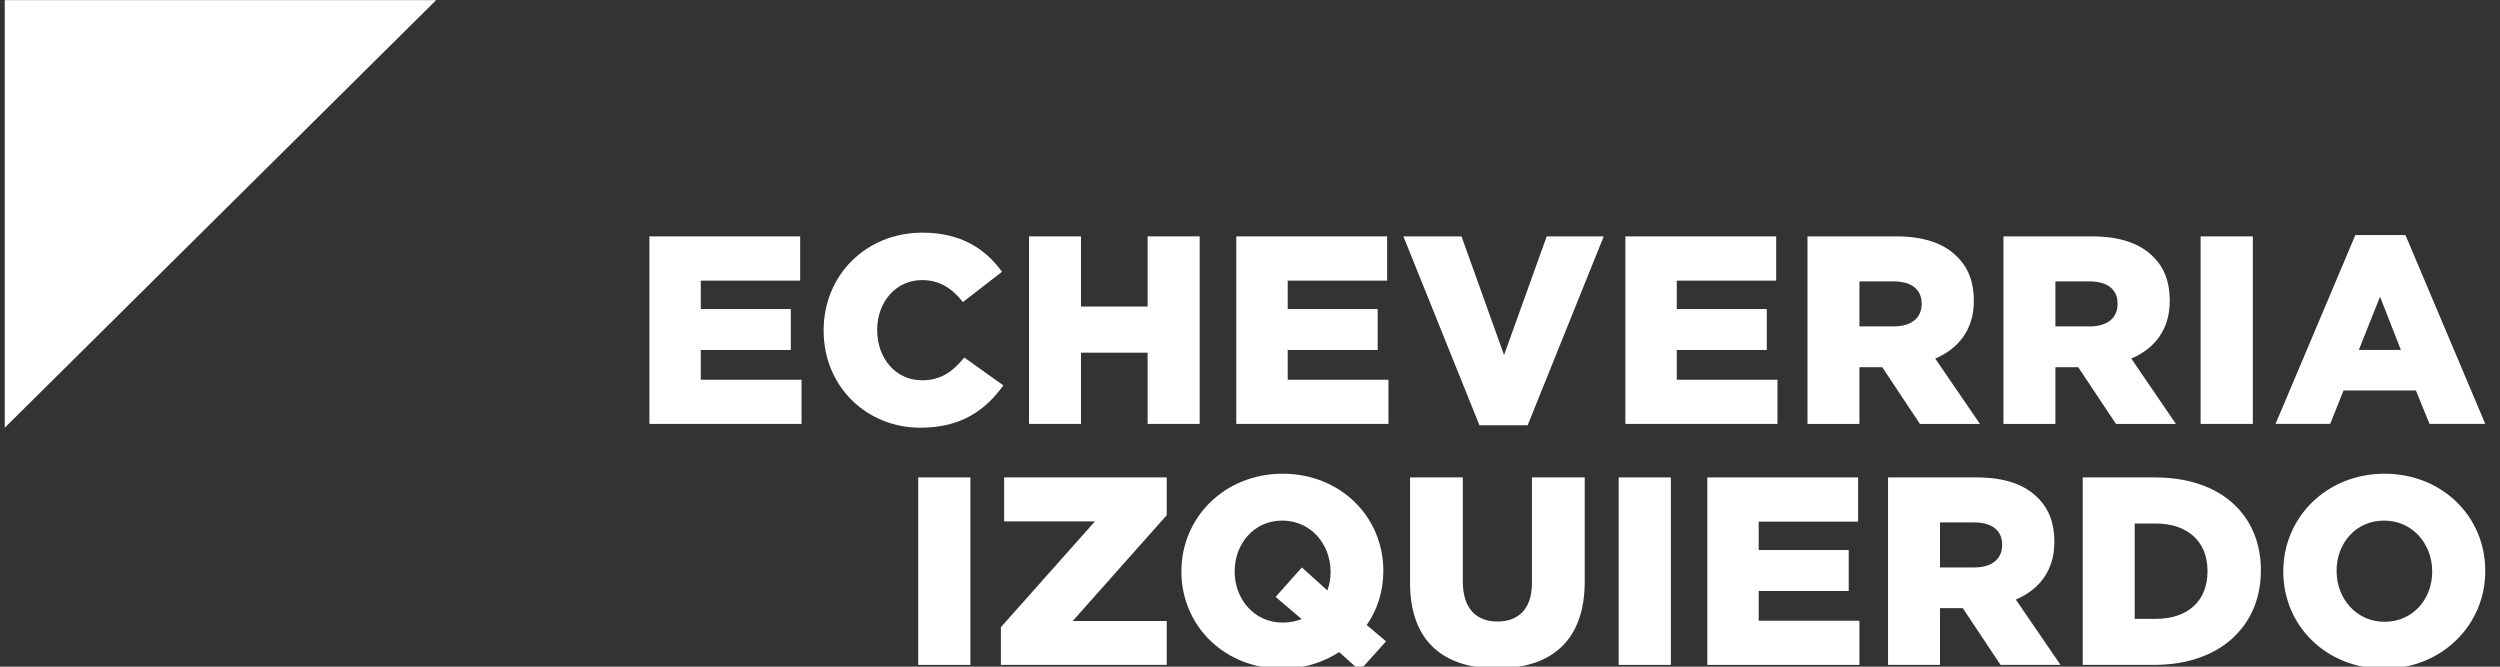 <?xml version="1.0" standalone="no"?><!DOCTYPE svg PUBLIC "-//W3C//DTD SVG 1.1//EN" "http://www.w3.org/Graphics/SVG/1.1/DTD/svg11.dtd"><svg width="100%" height="100%" viewBox="0 0 450 120" version="1.1" xmlns="http://www.w3.org/2000/svg" xmlns:xlink="http://www.w3.org/1999/xlink" xml:space="preserve" style="fill-rule:evenodd;clip-rule:evenodd;stroke-linejoin:round;stroke-miterlimit:1.414;"><rect x="0" y="0" width="450" height="120" fill="#333333" stroke="none"/><g id="Capa1"><g id="Capa 1"><path d="M0.858,0.024l77.649,0l-77.649,76.962l0,-76.962Z" style="fill:#fff;fill-rule:nonzero;"/><path d="M116.892,42.548l27.138,0l0,7.967l-17.892,0l0,5.114l16.208,0l0,7.366l-16.208,0l0,5.354l18.136,0l0,7.954l-27.381,0l0,-33.755Z" style="fill:#fff;fill-rule:nonzero;"/><path d="M148.256,59.526l0,-0.099c0,-9.836 7.572,-17.548 17.785,-17.548c6.904,0 11.333,2.895 14.32,7.04l-7.037,5.453c-1.926,-2.424 -4.138,-3.956 -7.383,-3.956c-4.708,0 -8.046,3.997 -8.046,8.917l0,0.095c0,5.067 3.338,9.021 8.046,9.021c3.53,0 5.602,-1.64 7.626,-4.096l7.037,5.018c-3.18,4.386 -7.472,7.617 -14.945,7.617c-9.636,0 -17.404,-7.381 -17.404,-17.46" style="fill:#fff;fill-rule:nonzero;"/><path d="M185.227,42.548l9.349,0l0,12.631l11.997,0l0,-12.631l9.365,0l0,33.755l-9.365,0l0,-12.823l-11.997,0l0,12.823l-9.349,0l0,-33.755Z" style="fill:#fff;fill-rule:nonzero;"/><path d="M222.532,42.548l27.151,0l0,7.967l-17.897,0l0,5.114l16.197,0l0,7.366l-16.197,0l0,5.354l18.136,0l0,7.954l-27.39,0l0,-33.755Z" style="fill:#fff;fill-rule:nonzero;"/><path d="M252.61,42.548l10.46,0l7.66,21.363l7.68,-21.363l10.263,0l-13.697,33.999l-8.677,0l-13.69,-33.999Z" style="fill:#fff;fill-rule:nonzero;"/><path d="M292.569,42.548l27.145,0l0,7.967l-17.897,0l0,5.114l16.205,0l0,7.366l-16.205,0l0,5.354l18.131,0l0,7.954l-27.379,0l0,-33.755Z" style="fill:#fff;fill-rule:nonzero;"/><path d="M325.348,42.548l15.955,0c5.165,0 8.726,1.356 10.987,3.673c1.98,1.928 3.003,4.531 3.003,7.86l0,0.095c0,5.157 -2.765,8.577 -6.953,10.366l8.049,11.762l-10.803,0l-6.791,-10.214l-0.093,0l-4.006,0l0,10.214l-9.349,0l0,-33.755ZM340.869,58.754c3.18,0 5.026,-1.543 5.026,-4.003l0,-0.098c0,-2.658 -1.939,-4 -5.069,-4l-6.129,0l0,8.1l6.172,0Z" style="fill:#fff;fill-rule:nonzero;"/><path d="M360.623,42.548l15.955,0c5.16,0 8.729,1.356 10.998,3.673c1.98,1.928 2.98,4.531 2.98,7.86l0,0.095c0,5.157 -2.73,8.577 -6.925,10.366l8.033,11.762l-10.79,0l-6.8,-10.214l-0.096,0l-4.007,0l0,10.214l-9.348,0l0,-33.755ZM376.148,58.754c3.185,0 5.015,-1.543 5.015,-4.003l0,-0.098c0,-2.658 -1.928,-4 -5.064,-4l-6.127,0l0,8.1l6.177,0Z" style="fill:#fff;fill-rule:nonzero;"/><rect x="396.11" y="42.548" width="9.399" height="33.755" style="fill:#fff;fill-rule:nonzero;"/><path d="M423.967,42.31l9.014,0l14.367,33.992l-10.034,0l-2.456,-6.024l-13.014,0l-2.411,6.024l-9.833,0l14.367,-33.992ZM432.158,62.994l-3.75,-9.591l-3.821,9.591l7.572,0Z" style="fill:#fff;fill-rule:nonzero;"/><rect x="165.277" y="85.937" width="9.394" height="33.744" style="fill:#fff;fill-rule:nonzero;"/><path d="M180.159,112.892l16.928,-19.038l-16.34,0l0,-7.917l29.261,0l0,6.798l-16.921,19.044l16.921,0l0,7.902l-29.849,0l0,-6.789Z" style="fill:#fff;fill-rule:nonzero;"/><path d="M241.047,117.372c-2.892,1.886 -6.411,2.992 -10.271,2.992c-10.412,0 -18.122,-7.767 -18.122,-17.455l0,-0.093c0,-9.696 7.803,-17.547 18.218,-17.547c10.414,0 18.128,7.756 18.128,17.449l0,0.098c0,3.564 -1.054,6.942 -2.995,9.684l3.481,2.941l-4.726,5.26l-3.711,-3.329ZM234.301,111.442l-4.688,-3.998l4.723,-5.306l4.587,4.145c0.389,-1.017 0.581,-2.121 0.581,-3.276l0,-0.098c0,-4.919 -3.519,-9.205 -8.729,-9.205c-5.101,0 -8.536,4.245 -8.536,9.112l0,0.093c0,4.869 3.476,9.157 8.632,9.157c1.261,0 2.411,-0.236 3.429,-0.625" style="fill:#fff;fill-rule:nonzero;"/><path d="M253.806,104.888l0,-18.951l9.502,0l0,18.765c0,4.863 2.461,7.172 6.214,7.172c3.764,0 6.23,-2.219 6.23,-6.941l0,-18.996l9.499,0l0,18.709c0,10.897 -6.227,15.664 -15.825,15.664c-9.591,0 -15.62,-4.867 -15.62,-15.422" style="fill:#fff;fill-rule:nonzero;"/><rect x="291.361" y="85.937" width="9.394" height="33.744" style="fill:#fff;fill-rule:nonzero;"/><path d="M307.316,85.937l27.142,0l0,7.956l-17.894,0l0,5.111l16.205,0l0,7.376l-16.205,0l0,5.353l18.133,0l0,7.948l-27.381,0l0,-33.744Z" style="fill:#fff;fill-rule:nonzero;"/><path d="M339.85,85.937l15.958,0c5.157,0 8.718,1.356 10.987,3.666c1.977,1.923 2.992,4.534 2.992,7.858l0,0.095c0,5.162 -2.751,8.579 -6.938,10.367l8.044,11.757l-10.798,0l-6.798,-10.211l-0.088,0l-4.011,0l0,10.211l-9.349,0l0,-33.744ZM355.377,102.139c3.174,0 5.007,-1.539 5.007,-4.007l0,-0.09c0,-2.648 -1.914,-4.009 -5.06,-4.009l-6.126,0l0,8.106l6.178,0Z" style="fill:#fff;fill-rule:nonzero;"/><path d="M374.894,85.937l13.012,0c12.053,0 19.052,6.946 19.052,16.685l0,0.096c0,9.74 -7.094,16.962 -19.247,16.962l-12.817,0l0,-33.744ZM388.049,111.395c5.596,0 9.303,-3.082 9.303,-8.536l0,-0.096c0,-5.401 -3.707,-8.529 -9.303,-8.529l-3.803,0l0,17.161l3.803,0Z" style="fill:#fff;fill-rule:nonzero;"/><path d="M410.995,102.909l0,-0.093c0,-9.696 7.807,-17.547 18.221,-17.547c10.414,0 18.131,7.756 18.131,17.449l0,0.098c0,9.684 -7.818,17.548 -18.219,17.548c-10.429,0 -18.133,-7.767 -18.133,-17.455M437.795,102.909l0,-0.093c0,-4.867 -3.515,-9.112 -8.667,-9.112c-5.126,0 -8.542,4.134 -8.542,9.014l0,0.098c0,4.866 3.519,9.109 8.63,9.109c5.16,0 8.579,-4.147 8.579,-9.016" style="fill:#fff;fill-rule:nonzero;"/></g></g></svg>